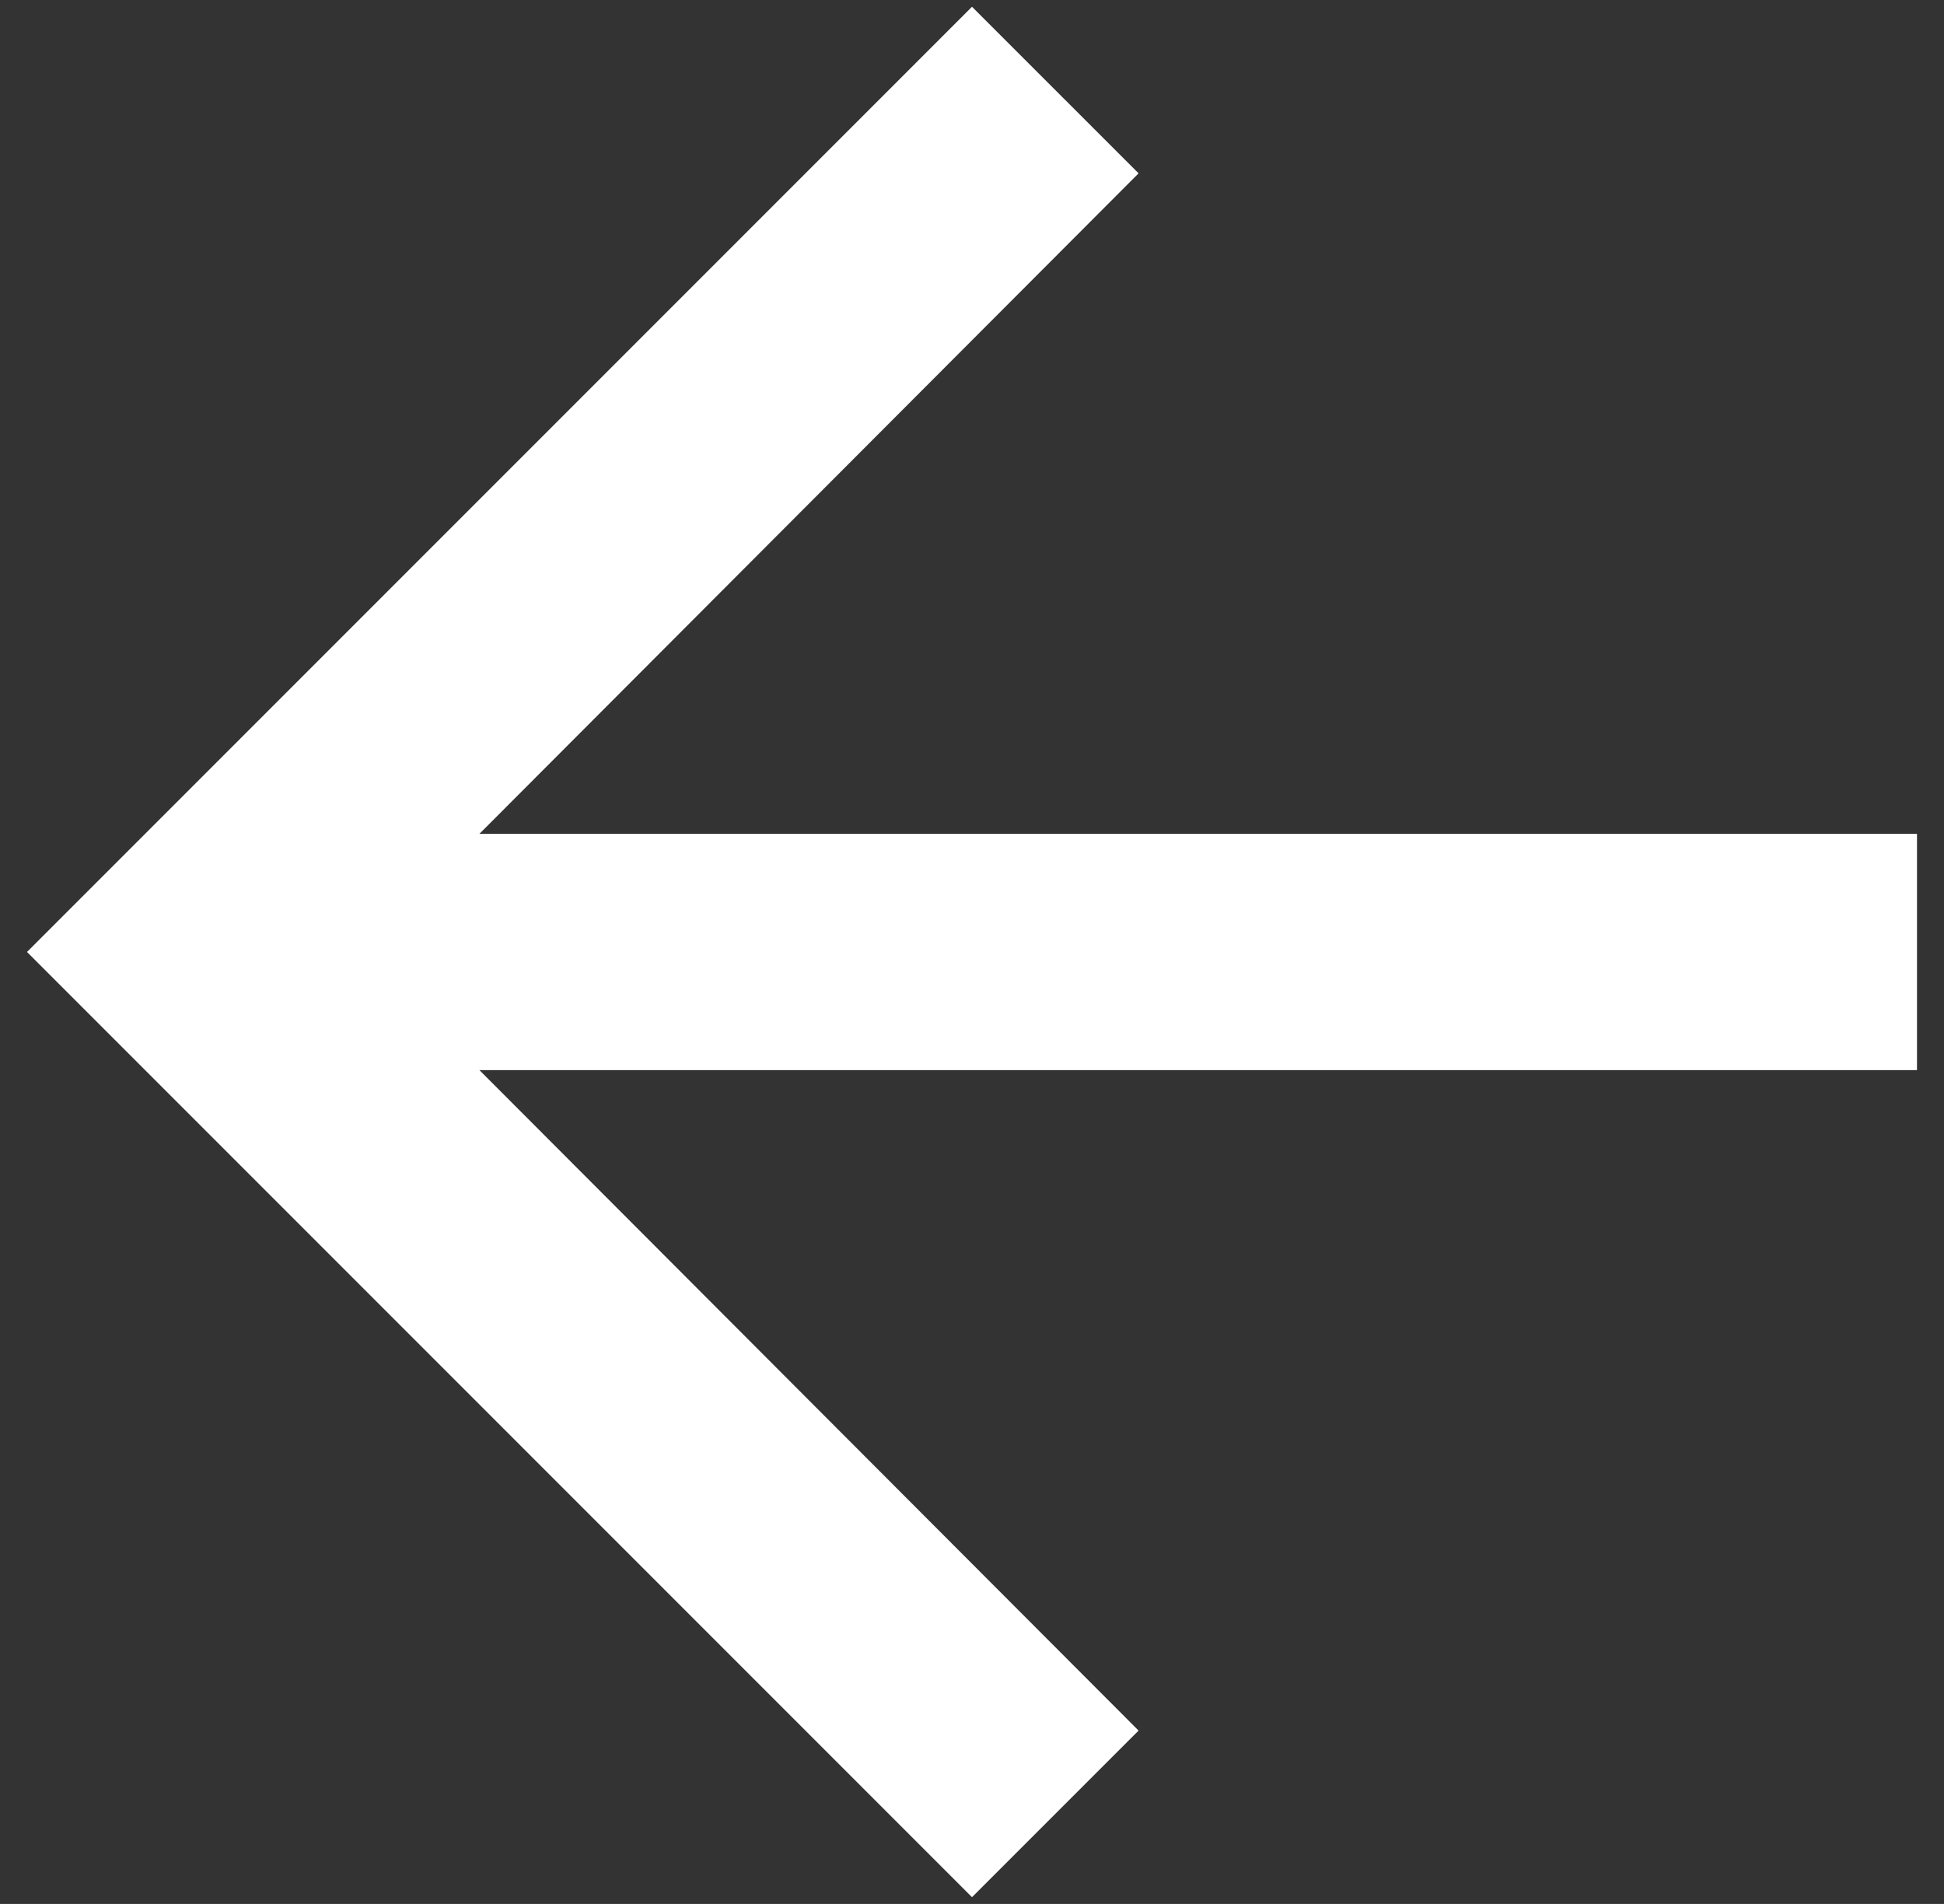 <svg width="48" height="47" viewBox="0 0 48 47" fill="none" xmlns="http://www.w3.org/2000/svg">
<rect x="0" y="0" width="48" height="47" fill="#333333" stroke="none"/>
<path d="M24 46.833L28.113 42.721L11.838 26.417L47.333 26.417V20.583L11.838 20.583L28.113 4.279L24 0.167L0.667 23.5L24 46.833Z" fill="white"/>
</svg>
